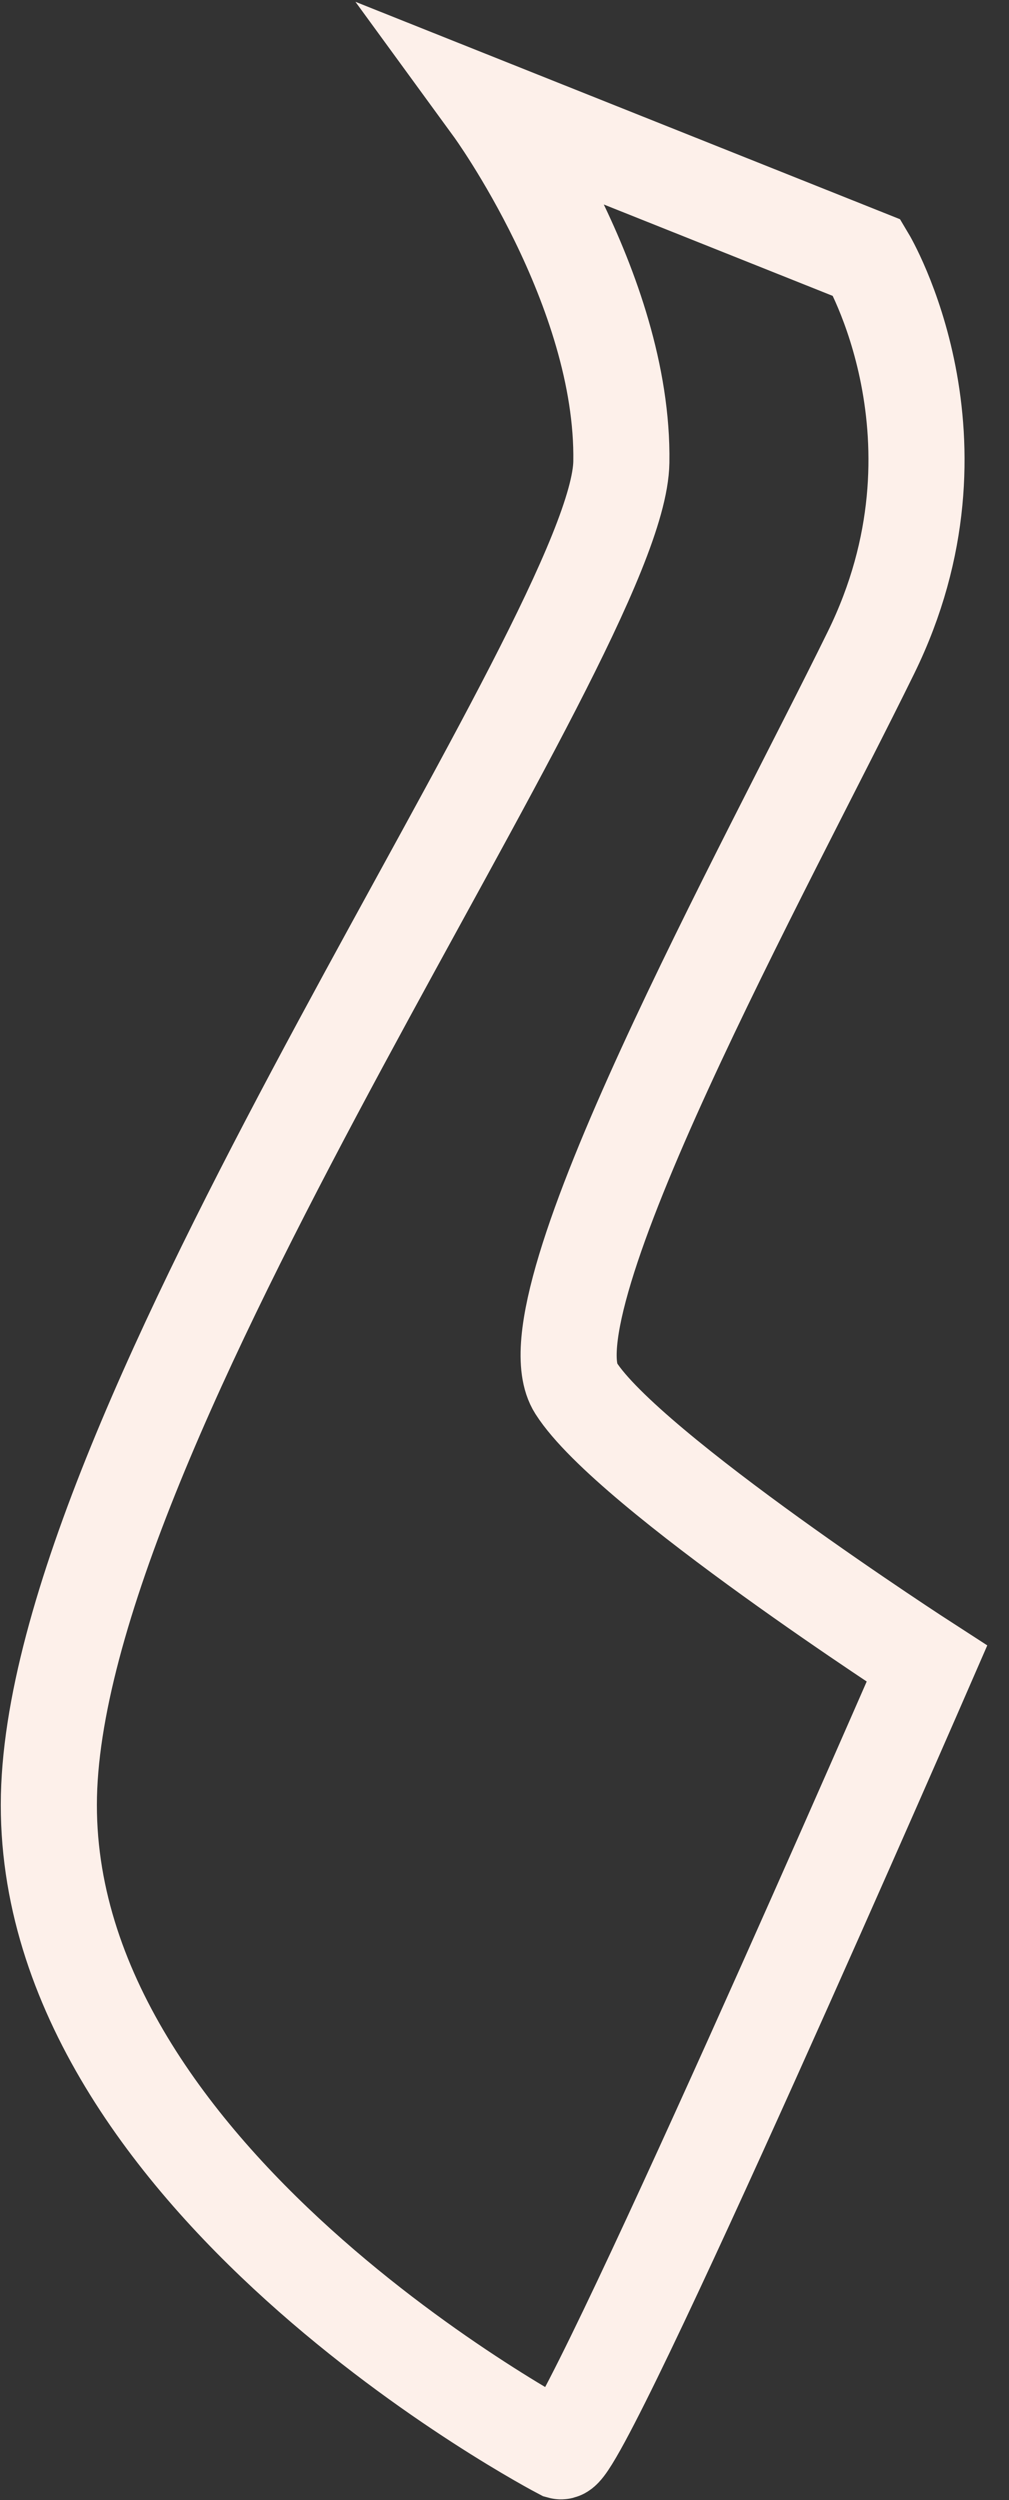 <svg width="21" height="52" viewBox="0 0 21 52" fill="none" xmlns="http://www.w3.org/2000/svg">
<rect x="0" y="0" width="21" height="52" fill="#333333" stroke="none"/>
<path d="M11.671 50.982C11.671 50.982 0.668 45.248 1.025 37.161C1.383 29.073 12.875 13.216 12.932 9.61C12.989 6.004 10.252 2.253 10.252 2.253L18.047 5.363C18.047 5.363 20.305 9.139 18.128 13.573C15.952 18.007 10.892 27.15 11.988 28.872C13.084 30.593 19.292 34.601 19.292 34.601C19.292 34.601 12.109 51.104 11.671 50.982Z" stroke="#FDF0EA" stroke-width="2" stroke-miterlimit="10"/>
</svg>
